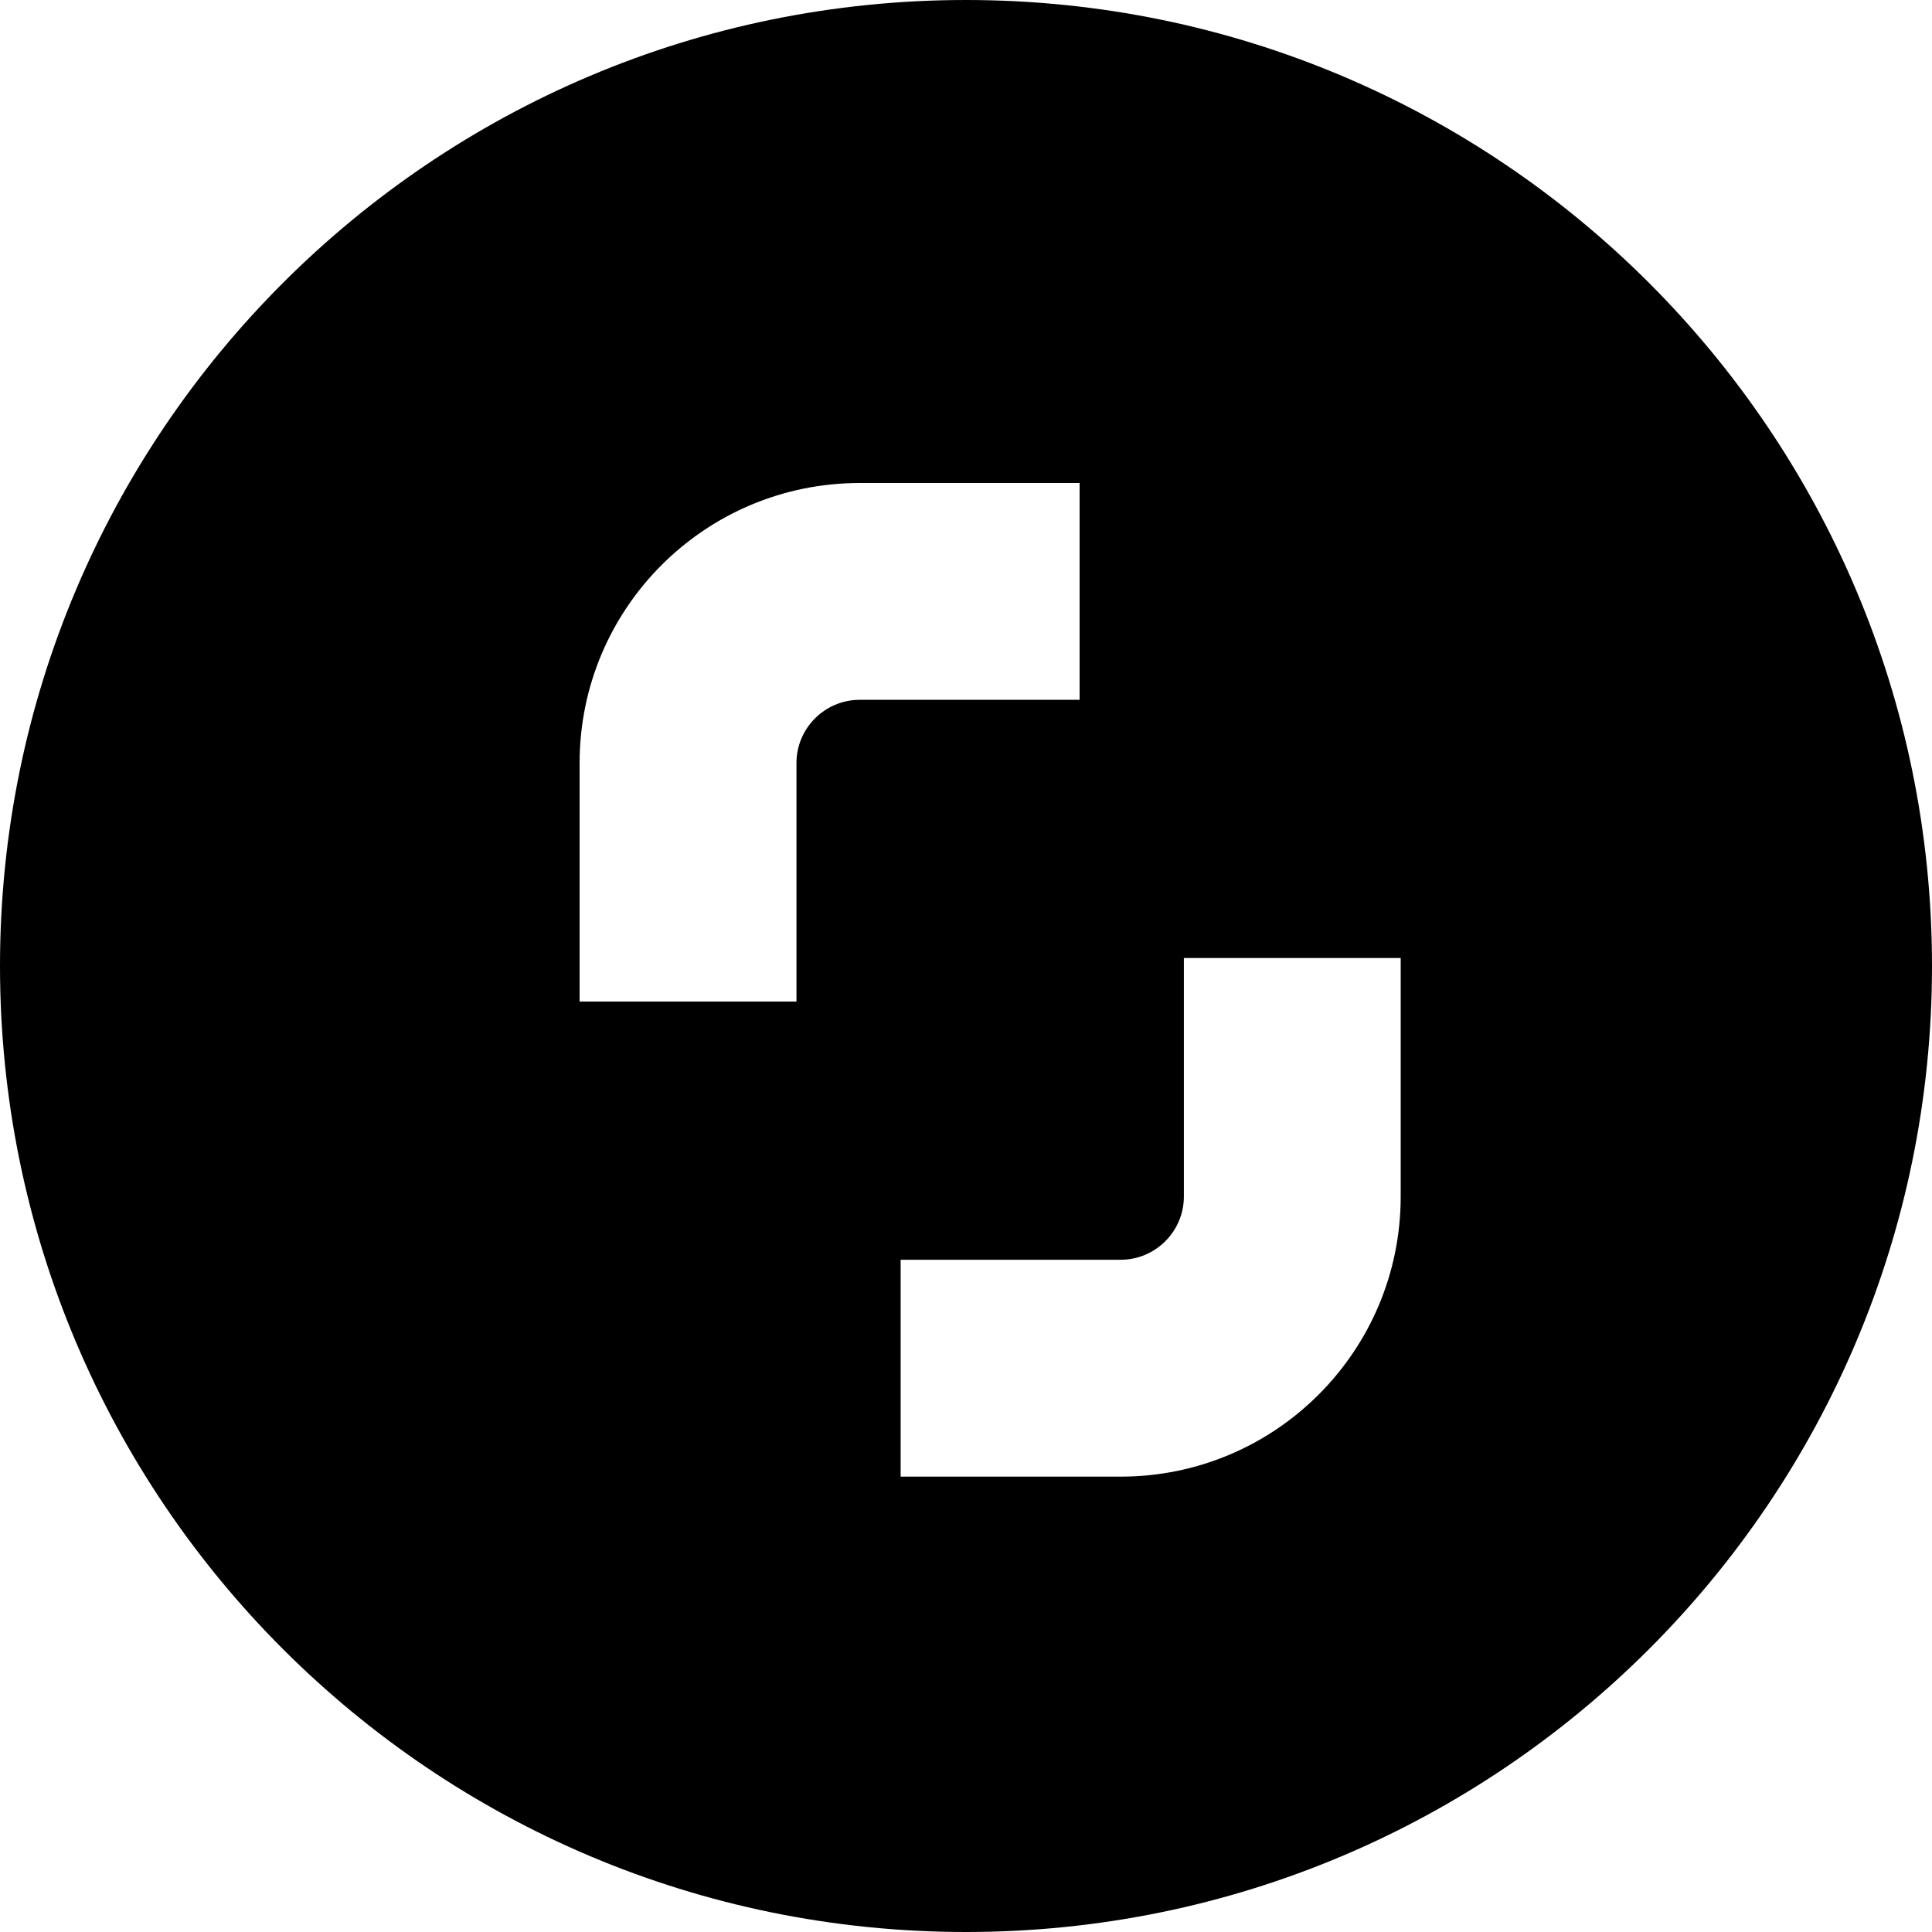 <svg viewBox="0 0 40 40" xmlns="http://www.w3.org/2000/svg">
<path fill-rule="evenodd" clip-rule="evenodd" d="M20 40C31.046 40 40 31.046 40 20C40 8.954 31.046 0 20 0C8.954 0 0 8.954 0 20C0 31.046 8.954 40 20 40ZM22.352 14.489H17.801C17.077 14.489 16.49 15.077 16.49 15.798V20.736H12V15.798C12 12.595 14.595 10 17.801 10H22.352V14.489ZM18.647 26.082H23.202C23.922 26.082 24.511 25.495 24.511 24.772V19.835H29V24.772C29 27.975 26.404 30.572 23.202 30.572H18.647V26.082Z"/>
</svg>
